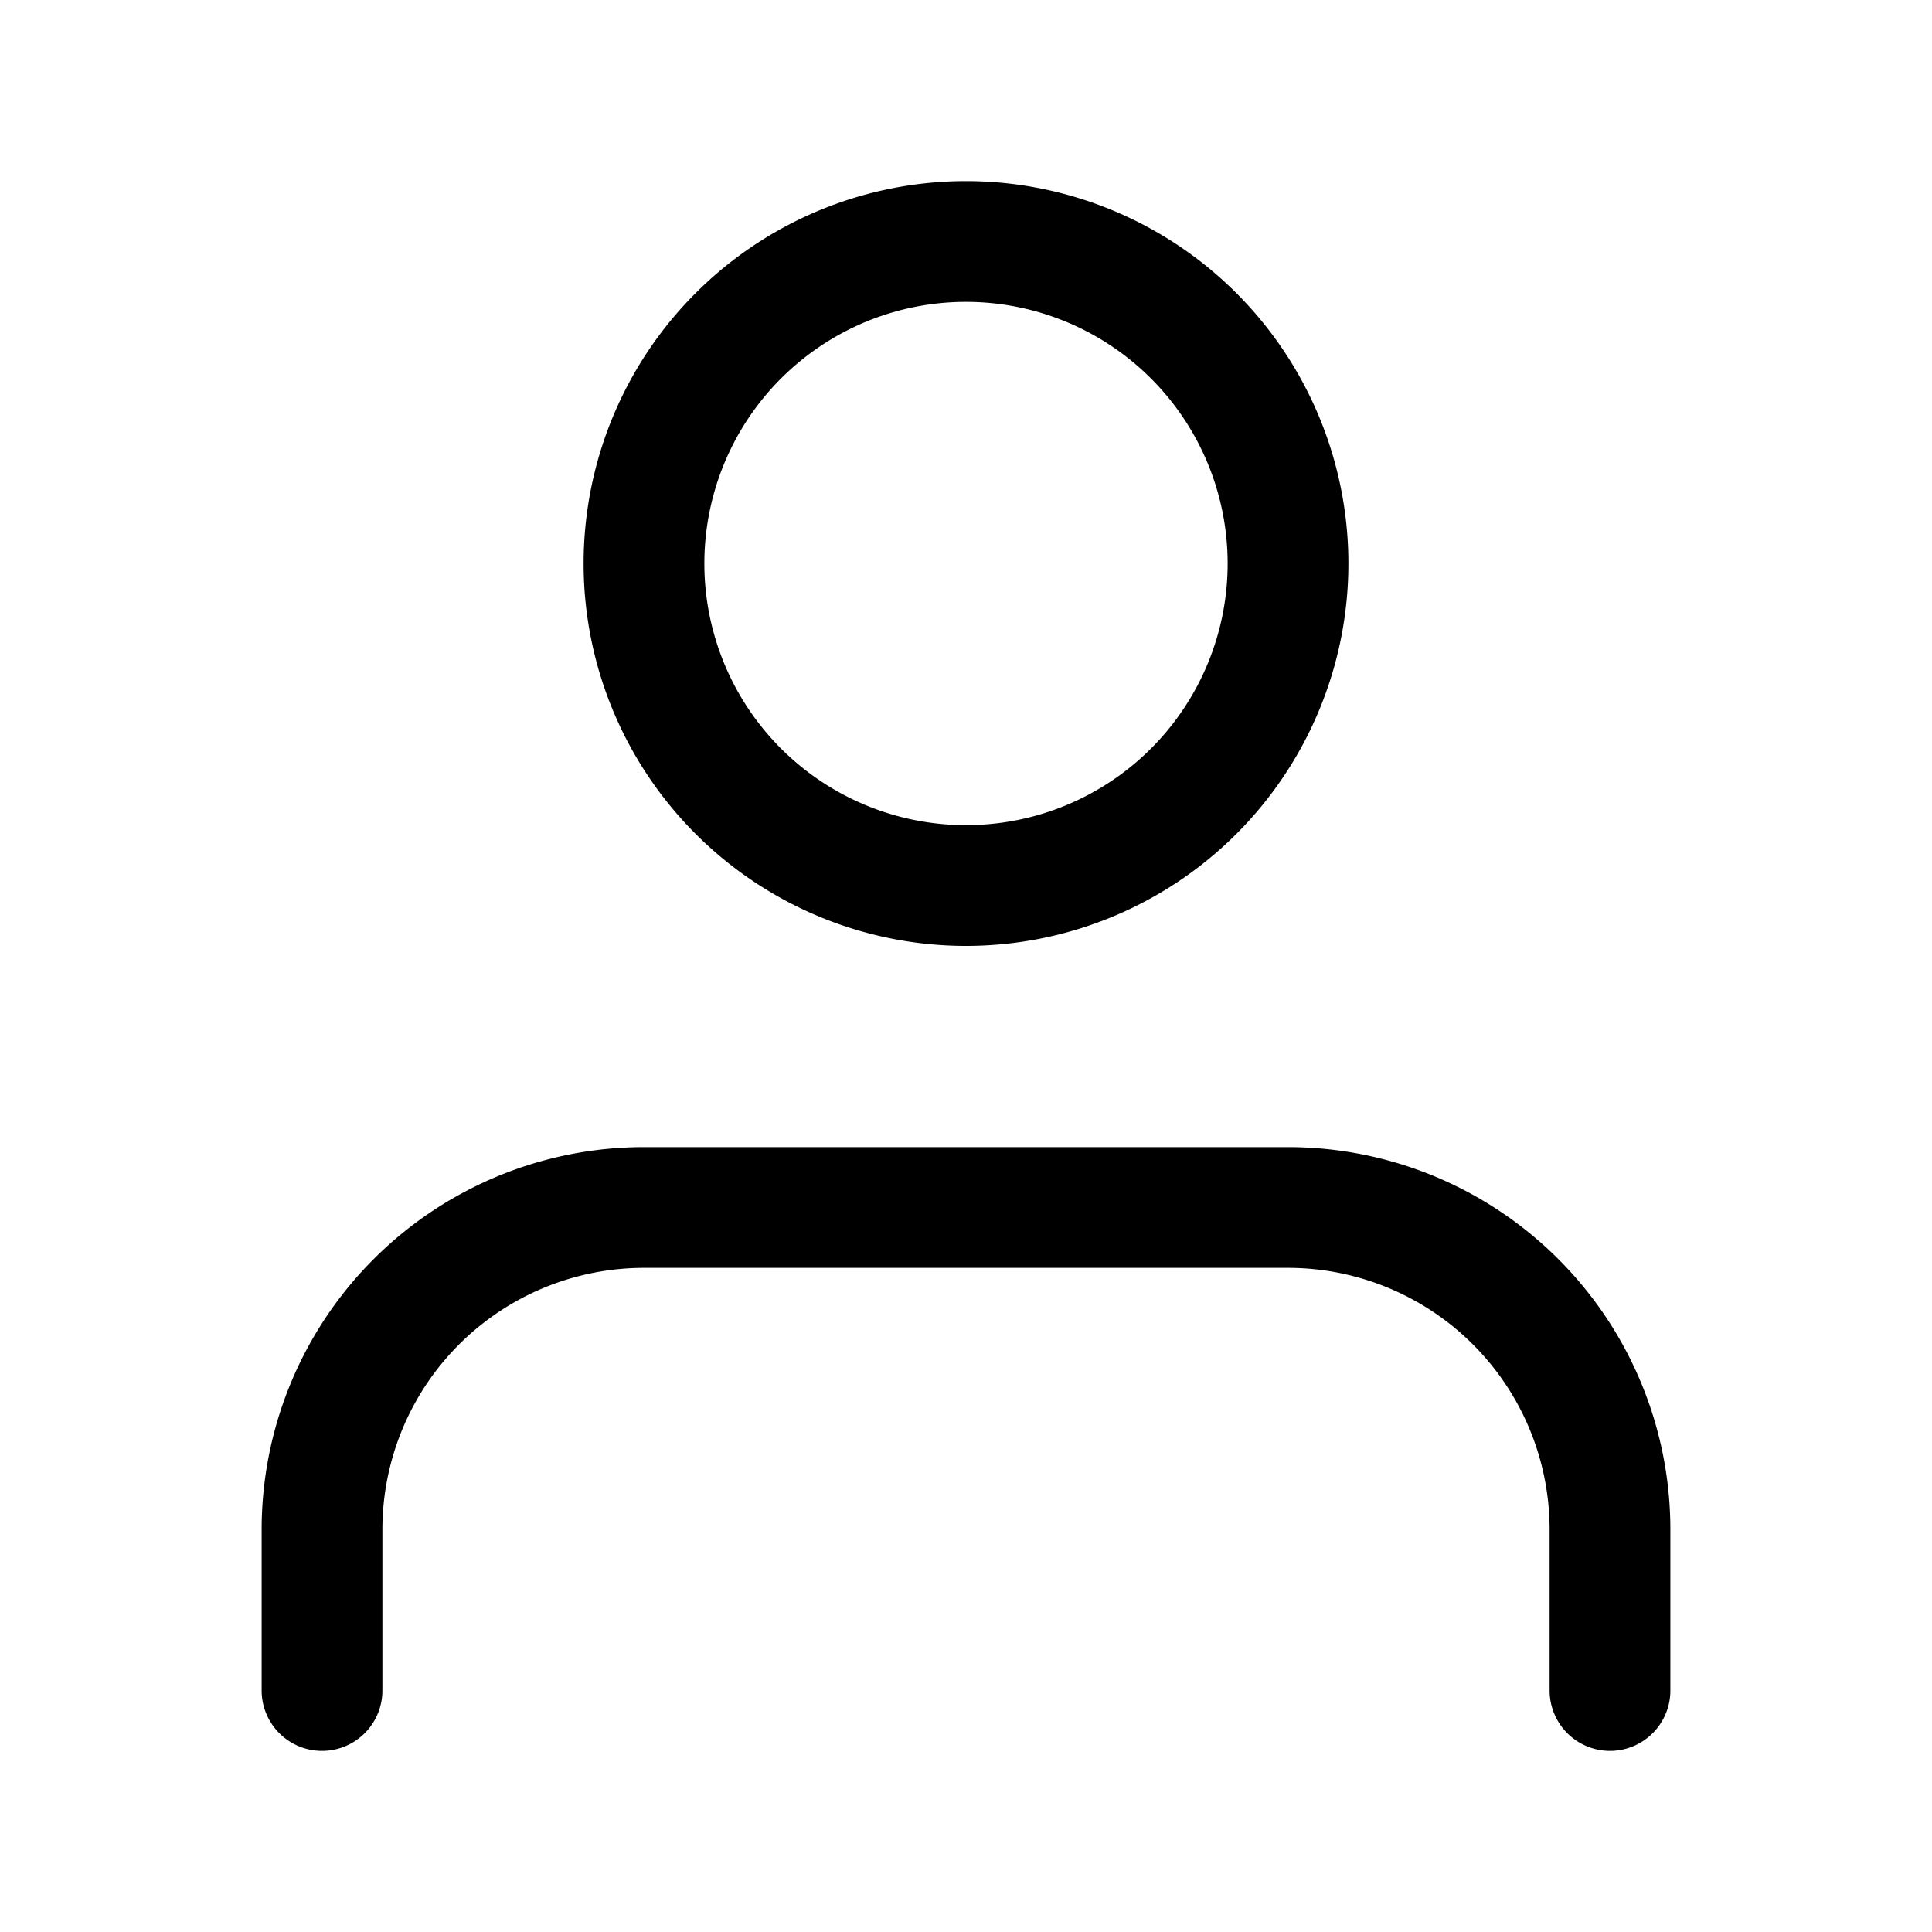 <svg xmlns="http://www.w3.org/2000/svg" viewBox="0 0 40 40" stroke-linejoin="round" stroke-linecap="round" stroke="currentColor" fill="none"><path stroke-width="2.5" d="M33.333 35v-3.333A6.667 6.667 0 0 0 26.667 25H13.333a6.667 6.667 0 0 0-6.666 6.667V35m20-23.333a6.667 6.667 0 1 1-13.334 0 6.667 6.667 0 0 1 13.334 0Z"/></svg>